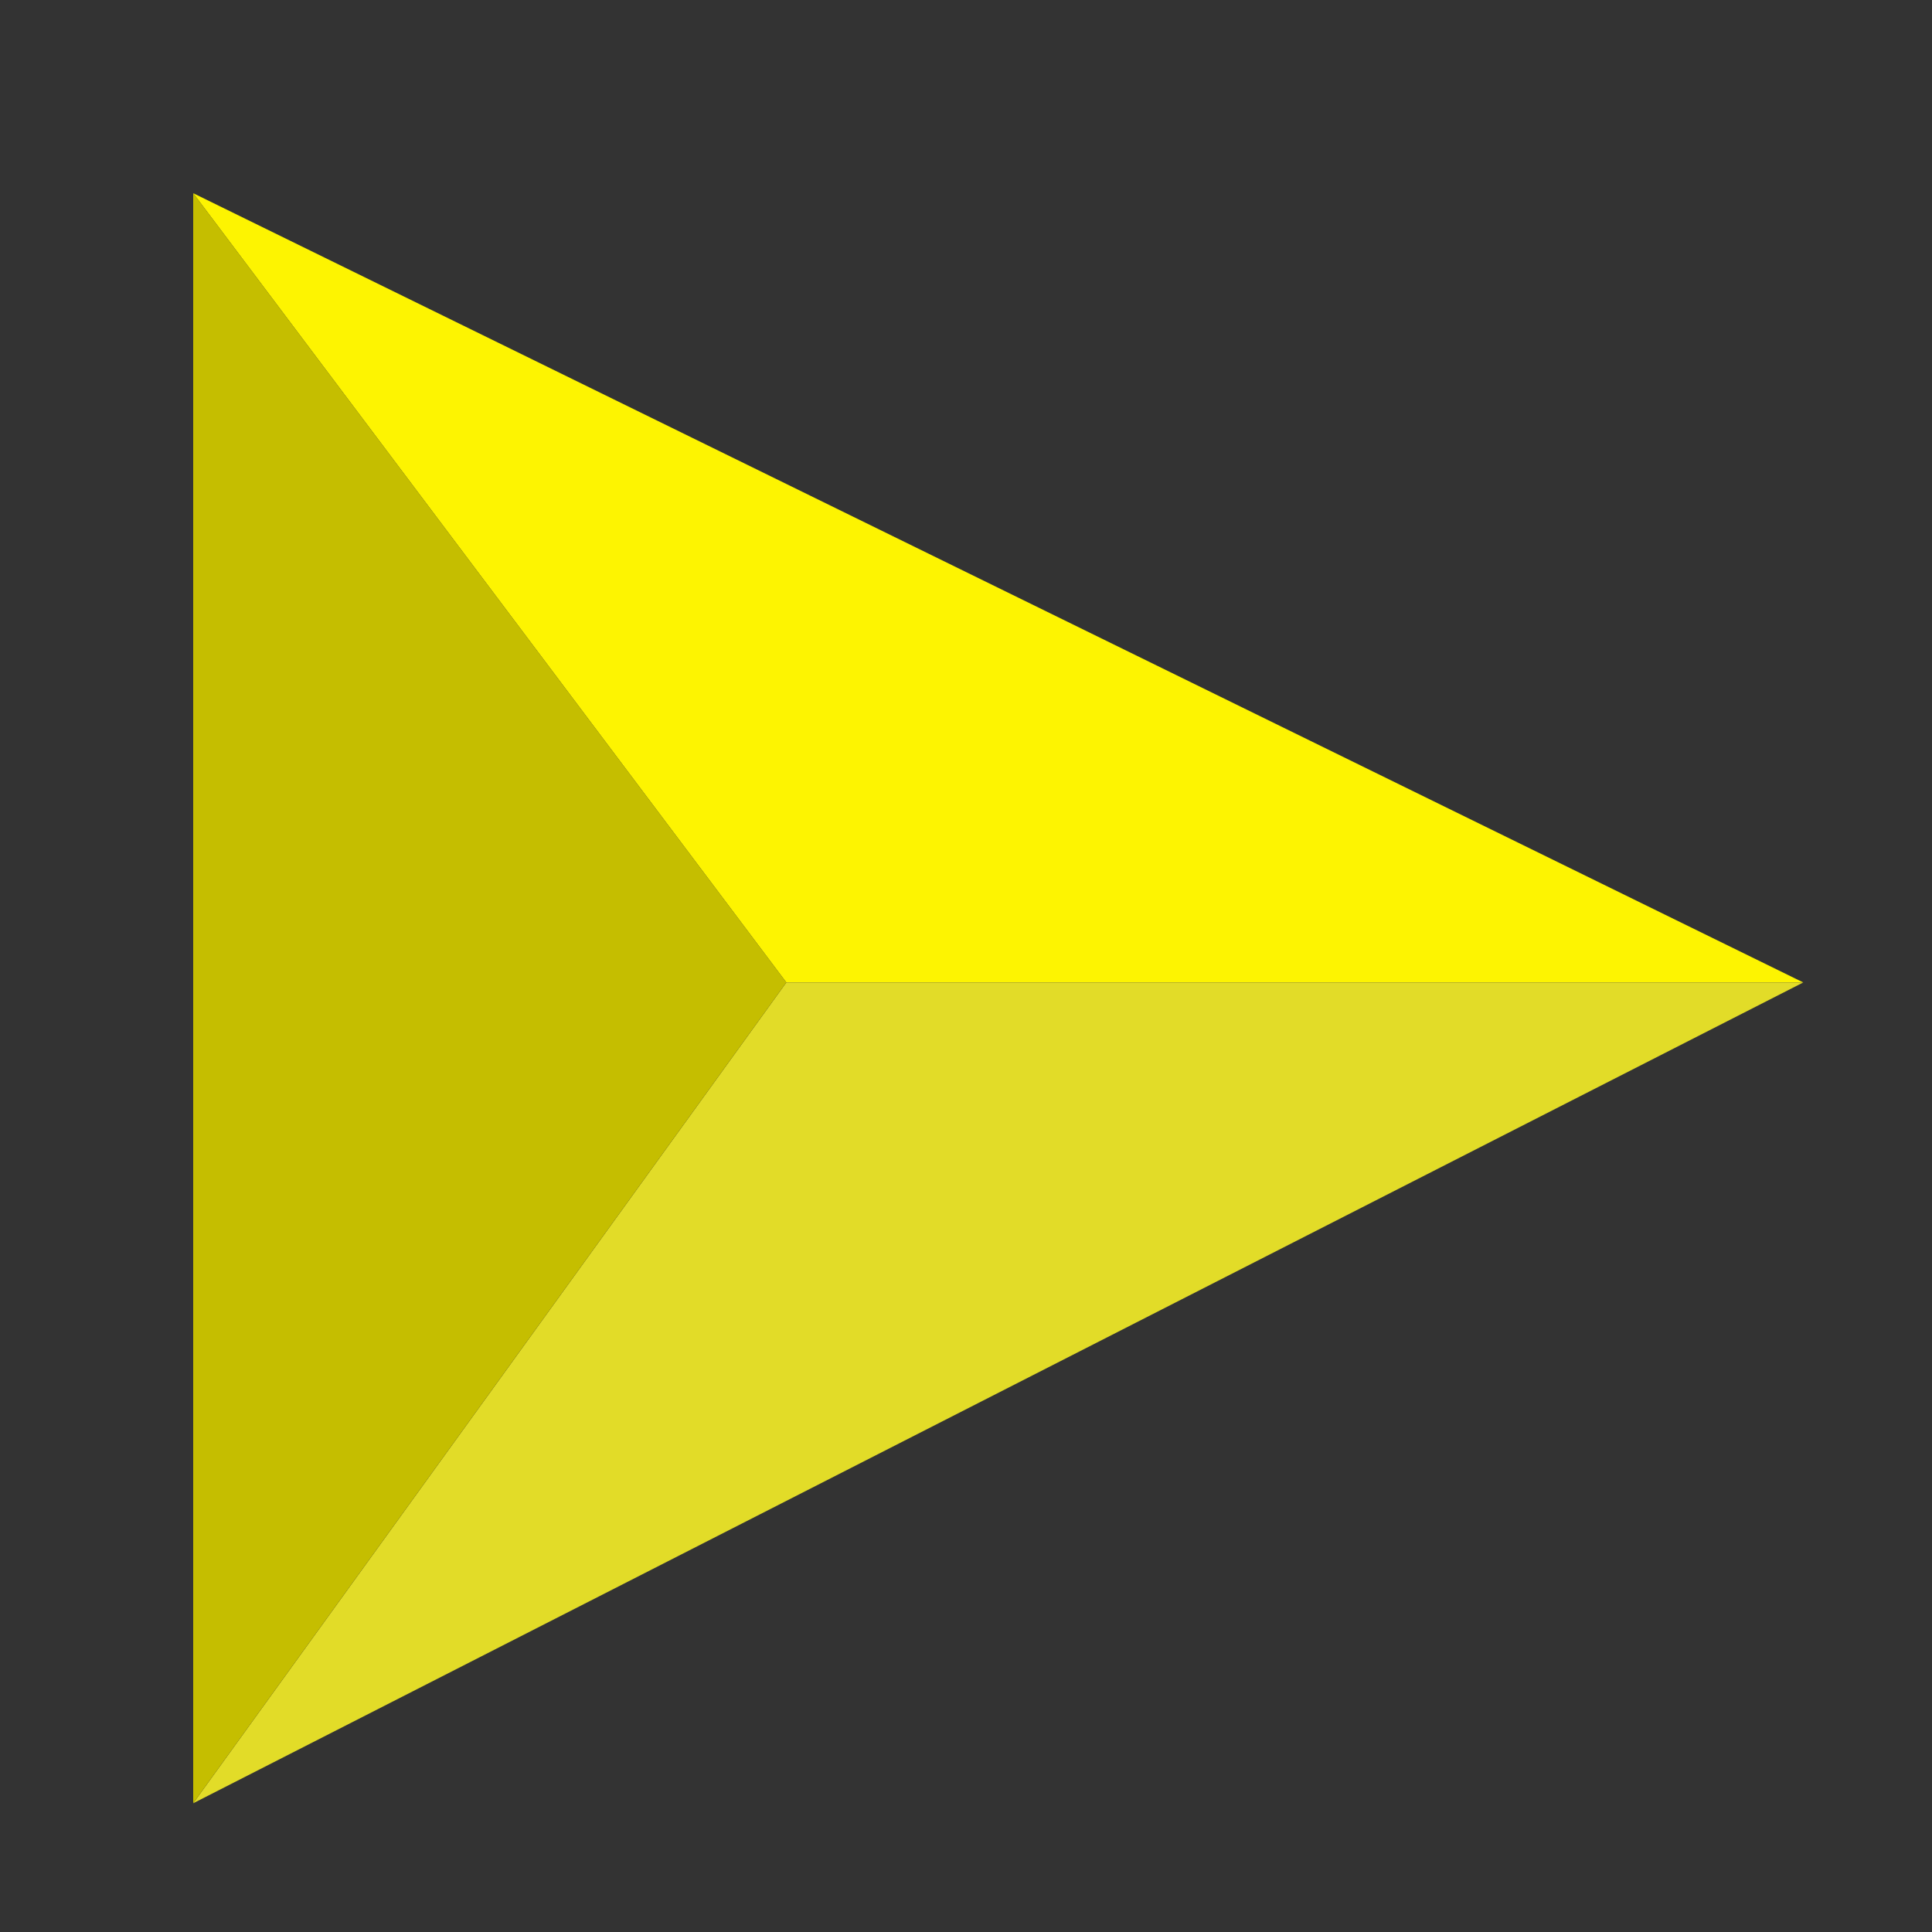 <svg width="30" height="30" viewBox="0 0 30 30" fill="none" xmlns="http://www.w3.org/2000/svg">
<rect x="0" y="0" width="30" height="30" fill="#333333" stroke="none"/>
<path d="M3 3L28 15.255H12.21L3 3Z" fill="#FDF401"/>
<path d="M12.21 15.256H28L3 28.001L12.21 15.256Z" fill="#E2DC28"/>
<path d="M3 28V3L12.21 15.255L3 28Z" fill="#C5BE00"/>
</svg>
